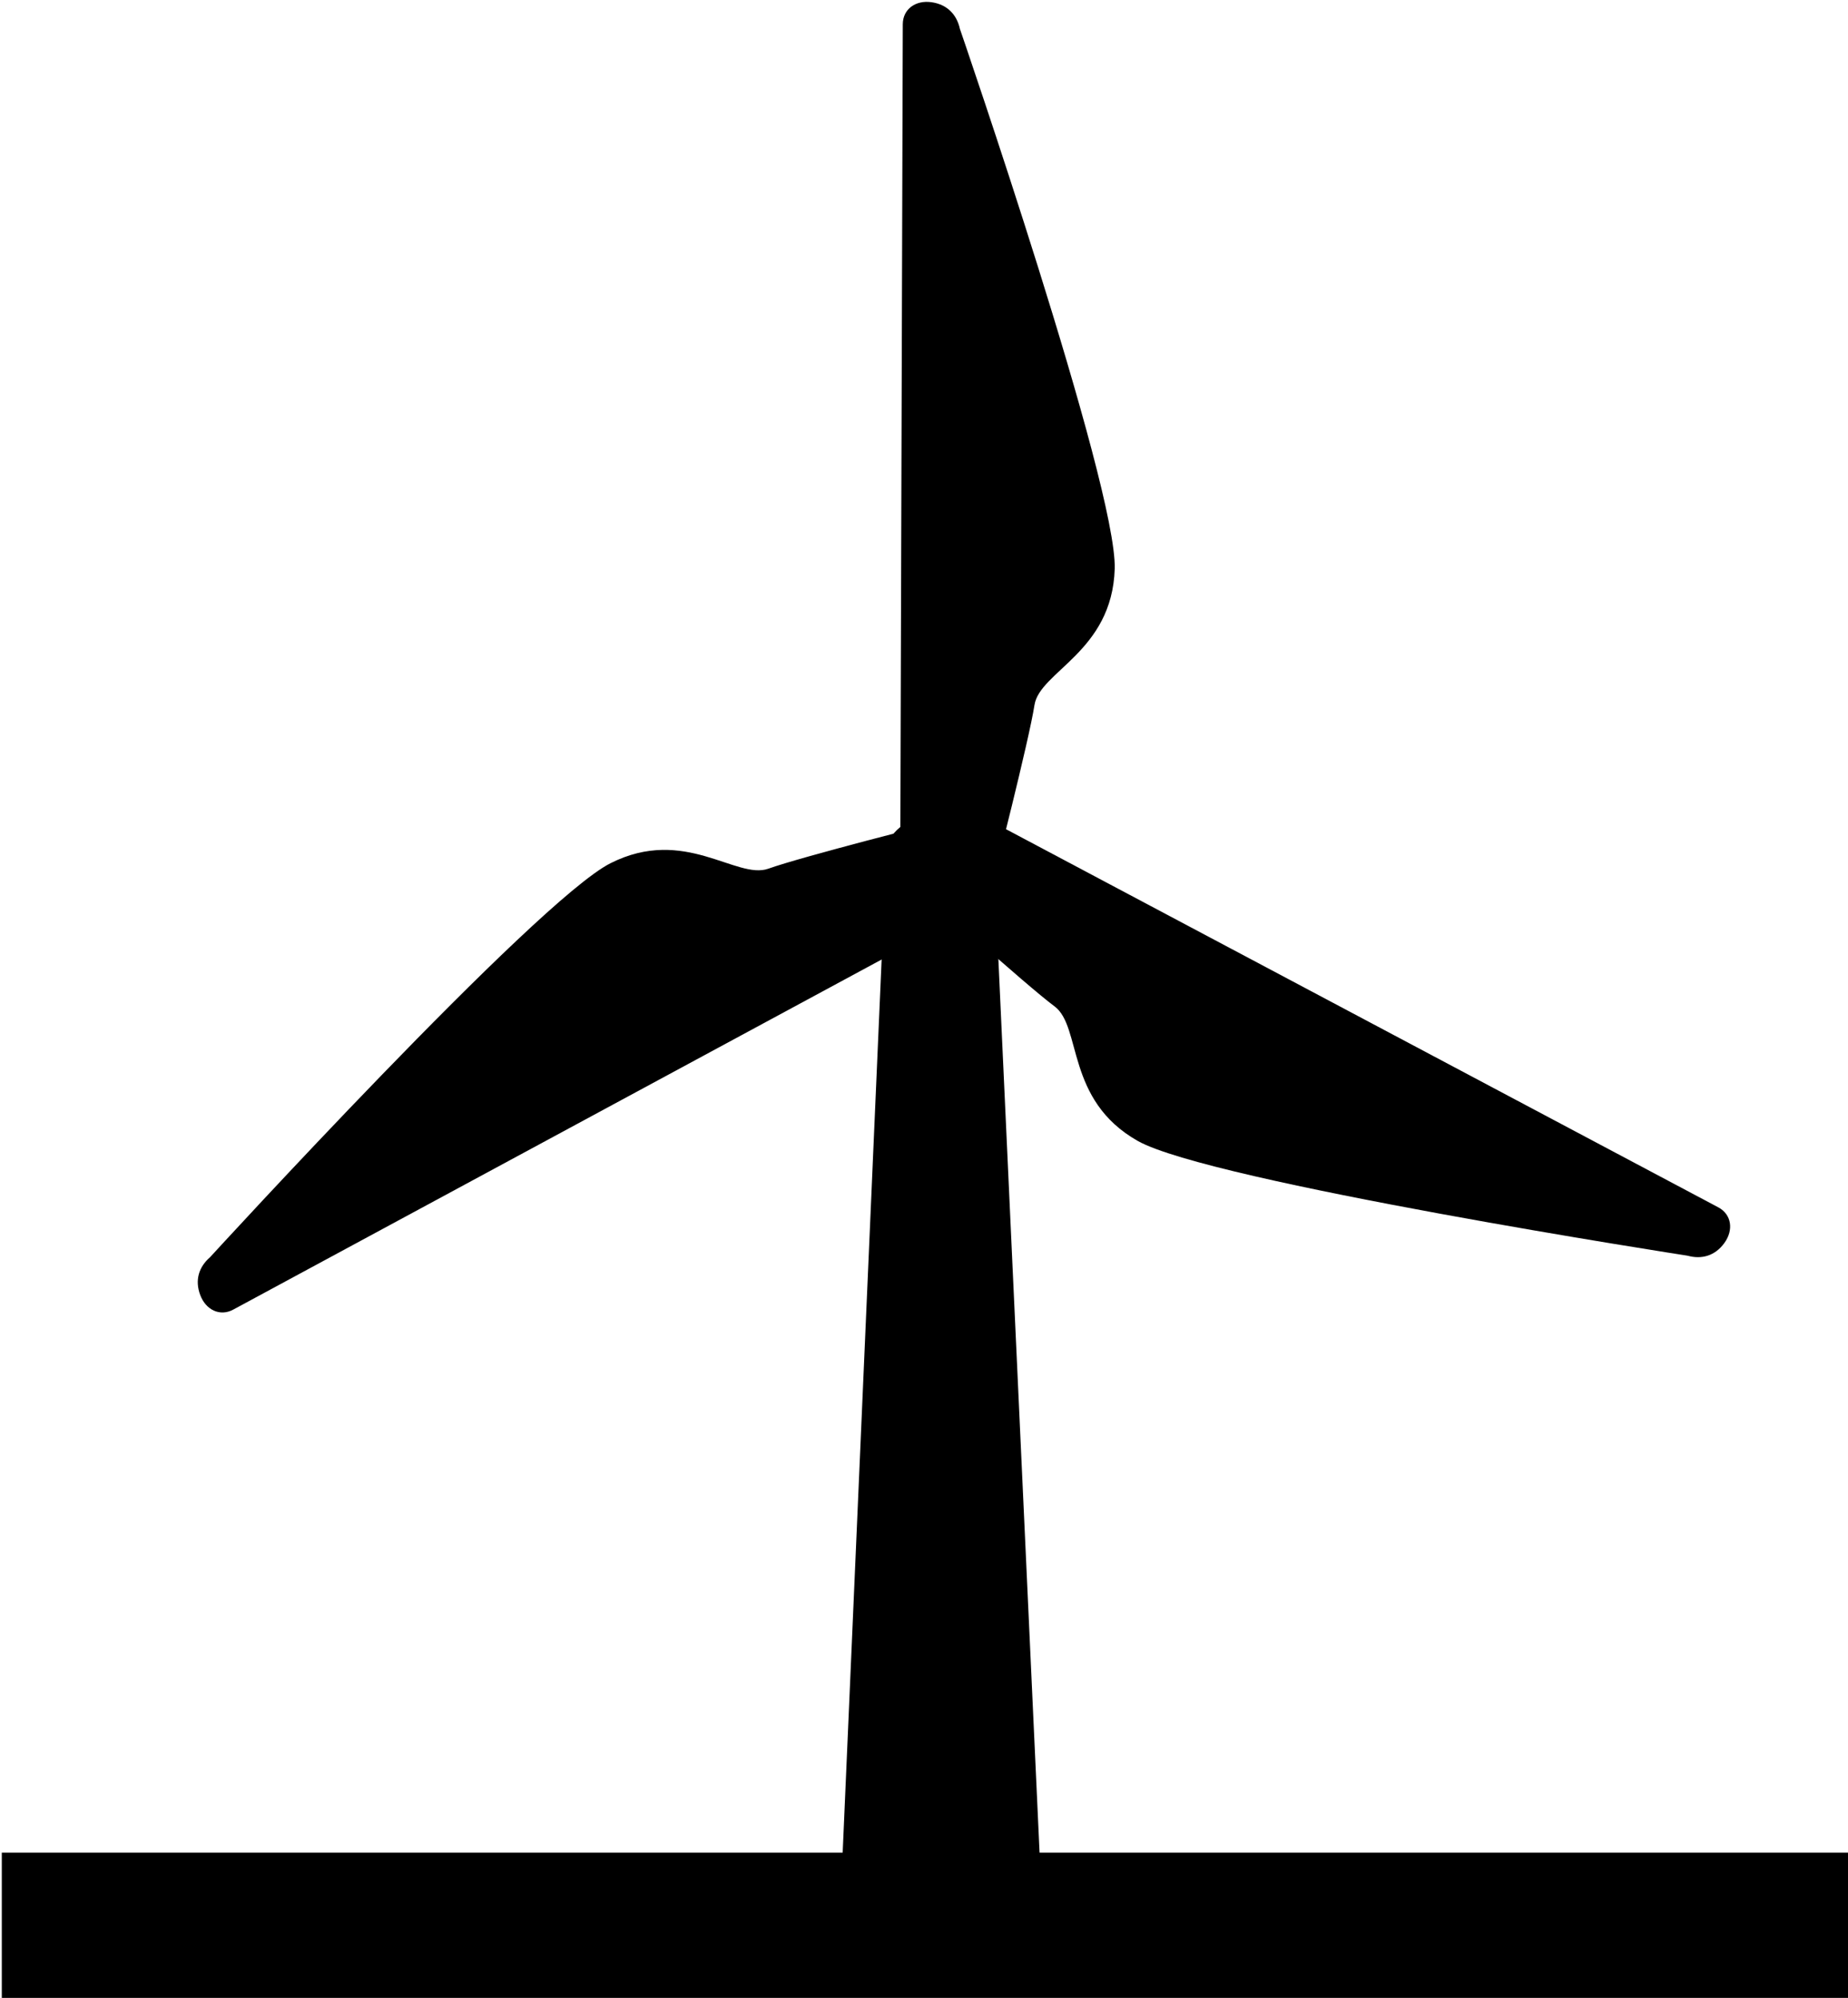 <?xml version="1.0" encoding="UTF-8" standalone="no"?>
<!-- Created with Inkscape (http://www.inkscape.org/) -->

<svg
   xmlns:dc="http://purl.org/dc/elements/1.1/"
   xmlns:cc="http://creativecommons.org/ns#"
   xmlns:rdf="http://www.w3.org/1999/02/22-rdf-syntax-ns#"
   xmlns:svg="http://www.w3.org/2000/svg"
   xmlns="http://www.w3.org/2000/svg"
   xmlns:sodipodi="http://sodipodi.sourceforge.net/DTD/sodipodi-0.dtd"
   xmlns:inkscape="http://www.inkscape.org/namespaces/inkscape"
   width="82.021mm"
   height="88.677mm"
   viewBox="0 0 82.021 88.677"
   version="1.1"
   id="svg8"
   inkscape:version="0.92.2 (5c3e80d, 2017-08-06)"
   sodipodi:docname="Windrad.svg">
  <defs
     id="defs2" />
  <sodipodi:namedview
     id="base"
     pagecolor="#ffffff"
     bordercolor="#666666"
     borderopacity="1.0"
     inkscape:pageopacity="0.0"
     inkscape:pageshadow="2"
     inkscape:zoom="1.979899"
     inkscape:cx="-18.921464"
     inkscape:cy="170.69891"
     inkscape:document-units="mm"
     inkscape:current-layer="group2"
     showgrid="false"
     fit-margin-top="0"
     fit-margin-left="0"
     fit-margin-right="0"
     fit-margin-bottom="0"
     inkscape:window-width="1920"
     inkscape:window-height="1031"
     inkscape:window-x="0"
     inkscape:window-y="25"
     inkscape:window-maximized="1" />
  <g
     inkscape:label="Ebene 1"
     inkscape:groupmode="layer"
     id="layer1"
     transform="translate(-67.091,-86.963)">
    <g
       id="g894"
       transform="matrix(0.265,0,0,0.265,16.177,34.231)">
      <g
         id="ic_x5F_11_Windenergieanlage"
         transform="translate(191.804,222.633)"
         style="fill:none">
        <g
           id="group1"
           transform="matrix(1,0,0,1.251,0,292.28)"
           style="fill:none">
          <rect
             id="shape1"
             width="310"
             height="20.124"
             x="0.625"
             y="-4.499"
             style="fill:#000000;stroke-width:1.158" />
        </g>
        <path
           id="shape2"
           d="m 166.734,119.576 8.22,178.311 h -33.984 l 7.807,-178.974 c 0.254,-3.575 4.48,-6.323 9.439,-6.142 4.959,0.185 8.771,3.23 8.519,6.805 z"
           inkscape:connector-curvature="0"
           style="fill:#000000;stroke-width:1.19" />
        <g
           id="group2"
           transform="translate(59.115)"
           style="fill:none">
          <path
             id="shape3"
             d="m 101.032,130.5 c 2.237,-1.207 3.346,-4.087 2.416,-6.593 -0.93,-2.509 -2.269,-10.804 -4.674,-9.96 0,0 -23.259,5.887 -28.852,7.898 -5.373,1.934 -14.055,-7.175 -26.469,-0.904 -12.43,6.279 -67.067,65.99 -67.067,65.99 -1.854,1.607 -2.58,3.818 -1.645,6.319 0.935,2.507 3.307,3.657 5.541,2.449 z"
             inkscape:connector-curvature="0"
             style="fill:#000000;stroke-width:1.219"
             sodipodi:nodetypes="ccccccccc" />
          <path
             sodipodi:nodetypes="ccccccccc"
             style="fill:#000000;stroke-width:1.219"
             inkscape:connector-curvature="0"
             d="m 91.998,117.651 c -0.009,2.542 1.992,4.892 4.638,5.272 2.648,0.382 10.575,3.169 10.983,0.653 0,0 5.94,-23.245 6.847,-29.12 0.869,-5.644 13.018,-8.919 13.441,-22.821 0.423,-13.92 -25.929,-90.446 -25.929,-90.446 -0.526,-2.397 -2.121,-4.091 -4.766,-4.464 -2.649,-0.376 -4.793,1.158 -4.799,3.698 z"
             id="path1464" />
          <path
             id="path1466"
             d="m 107.784,114.22 c -2.245,-1.193 -5.256,-0.518 -6.827,1.645 -1.572,2.165 -7.734,7.878 -5.698,9.411 0,0 17.794,16.093 22.568,19.634 4.588,3.4 1.82,15.675 13.922,22.531 12.117,6.864 92.102,19.232 92.102,19.232 2.365,0.652 4.608,0.031 6.171,-2.135 1.568,-2.168 1.211,-4.78 -1.034,-5.97 z"
             inkscape:connector-curvature="0"
             style="fill:#000000;stroke-width:1.219"
             sodipodi:nodetypes="ccccccccc" />
        </g>
      </g>
    </g>
  </g>
</svg>
